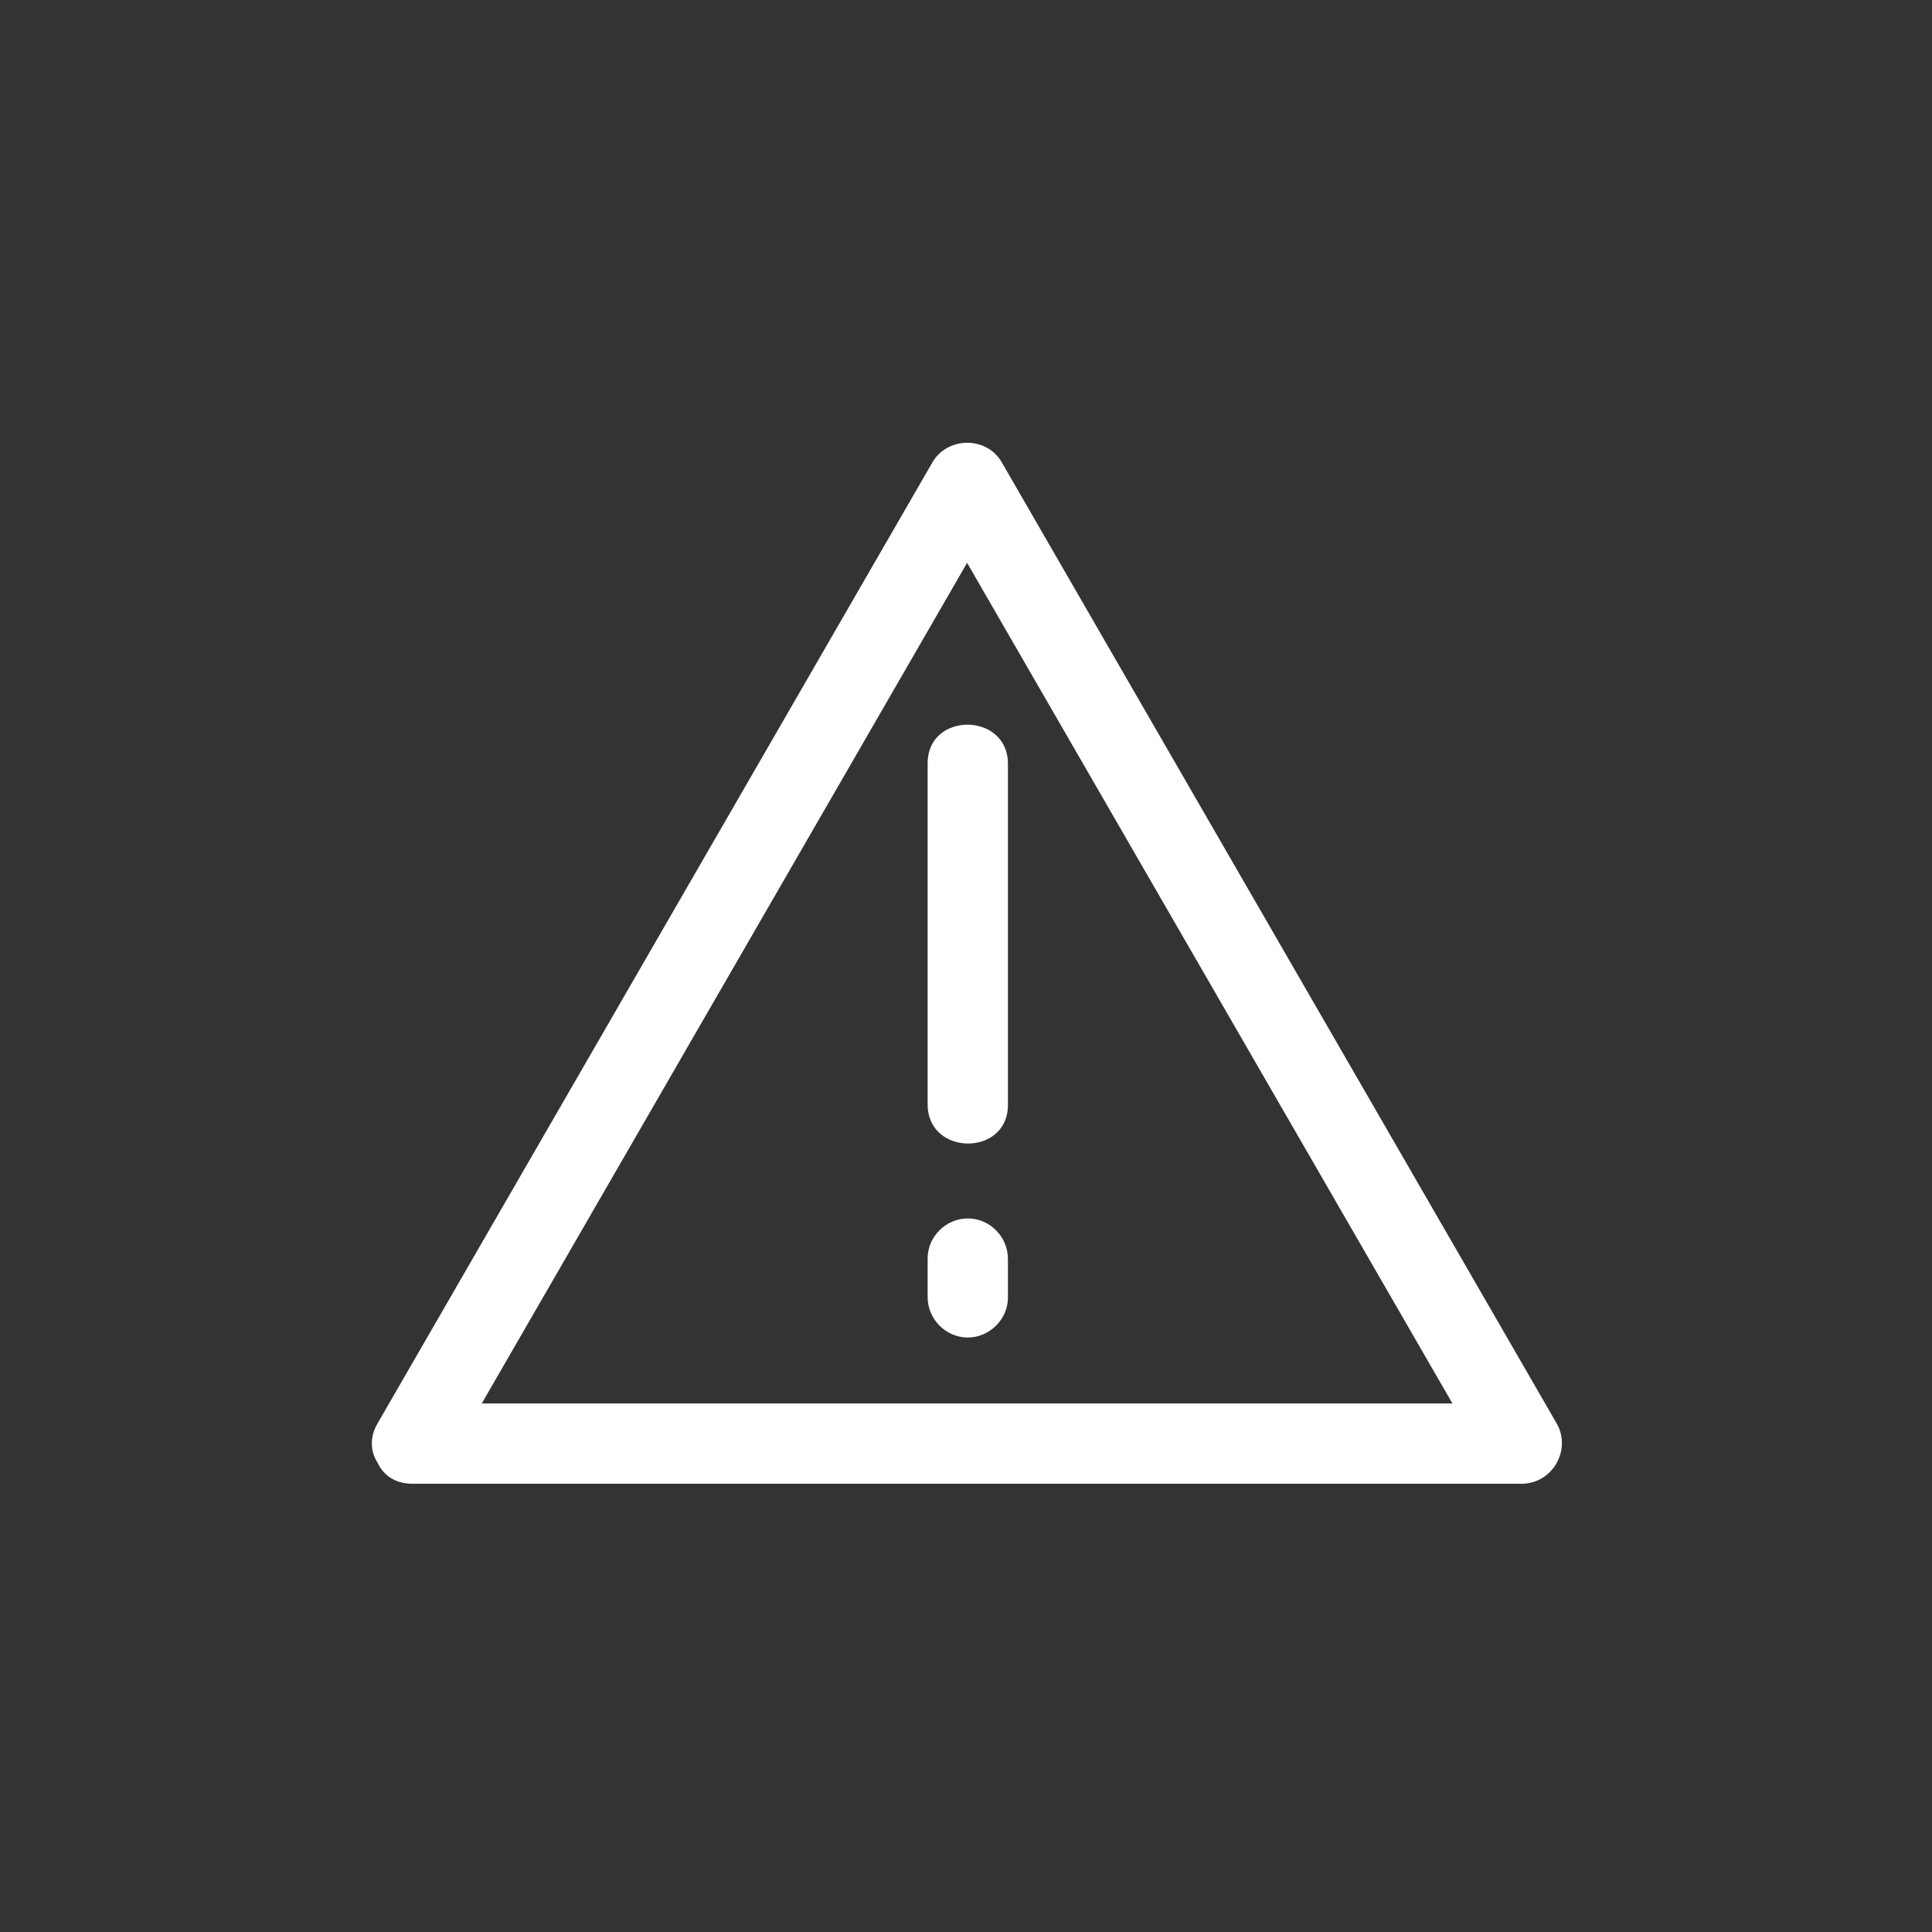 <?xml version="1.0" encoding="iso-8859-1"?>
<!-- Generator: Adobe Illustrator 16.0.0, SVG Export Plug-In . SVG Version: 6.00 Build 0)  -->
<!DOCTYPE svg PUBLIC "-//W3C//DTD SVG 1.1//EN" "http://www.w3.org/Graphics/SVG/1.1/DTD/svg11.dtd">
<svg version="1.1" xmlns="http://www.w3.org/2000/svg" xmlns:xlink="http://www.w3.org/1999/xlink" x="0px" y="0px" width="361px"
	 height="361px" viewBox="0 0 361 361" style="enable-background:new 0 0 361 361;" xml:space="preserve">
<rect x="0" y="0" width="361" height="361" fill="#333333" stroke="none"/>
<g id="message_x5F_attention">
	<g>
		<g>
			<path style="fill:#FFFFFF;" d="M83.527,273.486c24.396-42.254,48.791-84.509,73.187-126.763
				c10.162-17.602,20.325-35.204,30.487-52.806c-4.321,0.016-8.643,0.032-12.965,0.048c24.396,42.254,48.791,84.509,73.188,126.763
				c10.162,17.603,20.325,35.204,30.487,52.807c2.175-3.767,4.35-7.533,6.523-11.3c-48.791,0-97.582,0-146.374,0
				c-20.325,0-40.65,0-60.975,0c-9.687,0-9.772,15.004-0.108,15.004c48.792,0,97.583,0,146.374,0c20.325,0,40.65,0,60.976,0
				c5.736,0,9.392-6.332,6.523-11.3c-24.396-42.254-48.791-84.509-73.188-126.763c-10.162-17.602-20.325-35.204-30.487-52.806
				c-2.828-4.898-10.158-4.814-12.965,0.048c-24.396,42.254-48.791,84.509-73.187,126.764
				c-10.162,17.602-20.325,35.204-30.487,52.806C65.696,274.37,78.687,281.87,83.527,273.486z"/>
		</g>
	</g>
	<g>
		<g>
			<path style="fill:#FFFFFF;" d="M173.332,142.613c0,21.25,0,42.5,0,63.75c0,9.686,15.003,9.771,15.003,0.107
				c0-21.25,0-42.5,0-63.75C188.335,133.035,173.332,132.949,173.332,142.613L173.332,142.613z"/>
		</g>
	</g>
	<g>
		<g>
			<path style="fill:#FFFFFF;" d="M173.332,235.113c0,2.416,0,4.833,0,7.25c0,4.086,3.341,7.528,7.447,7.556
				c4.066,0.026,7.556-3.362,7.556-7.448c0-2.416,0-4.833,0-7.25c0-4.086-3.342-7.528-7.448-7.556
				C176.822,227.639,173.332,231.027,173.332,235.113L173.332,235.113z"/>
		</g>
	</g>
</g>
<g id="Ebene_1">
</g>
</svg>
